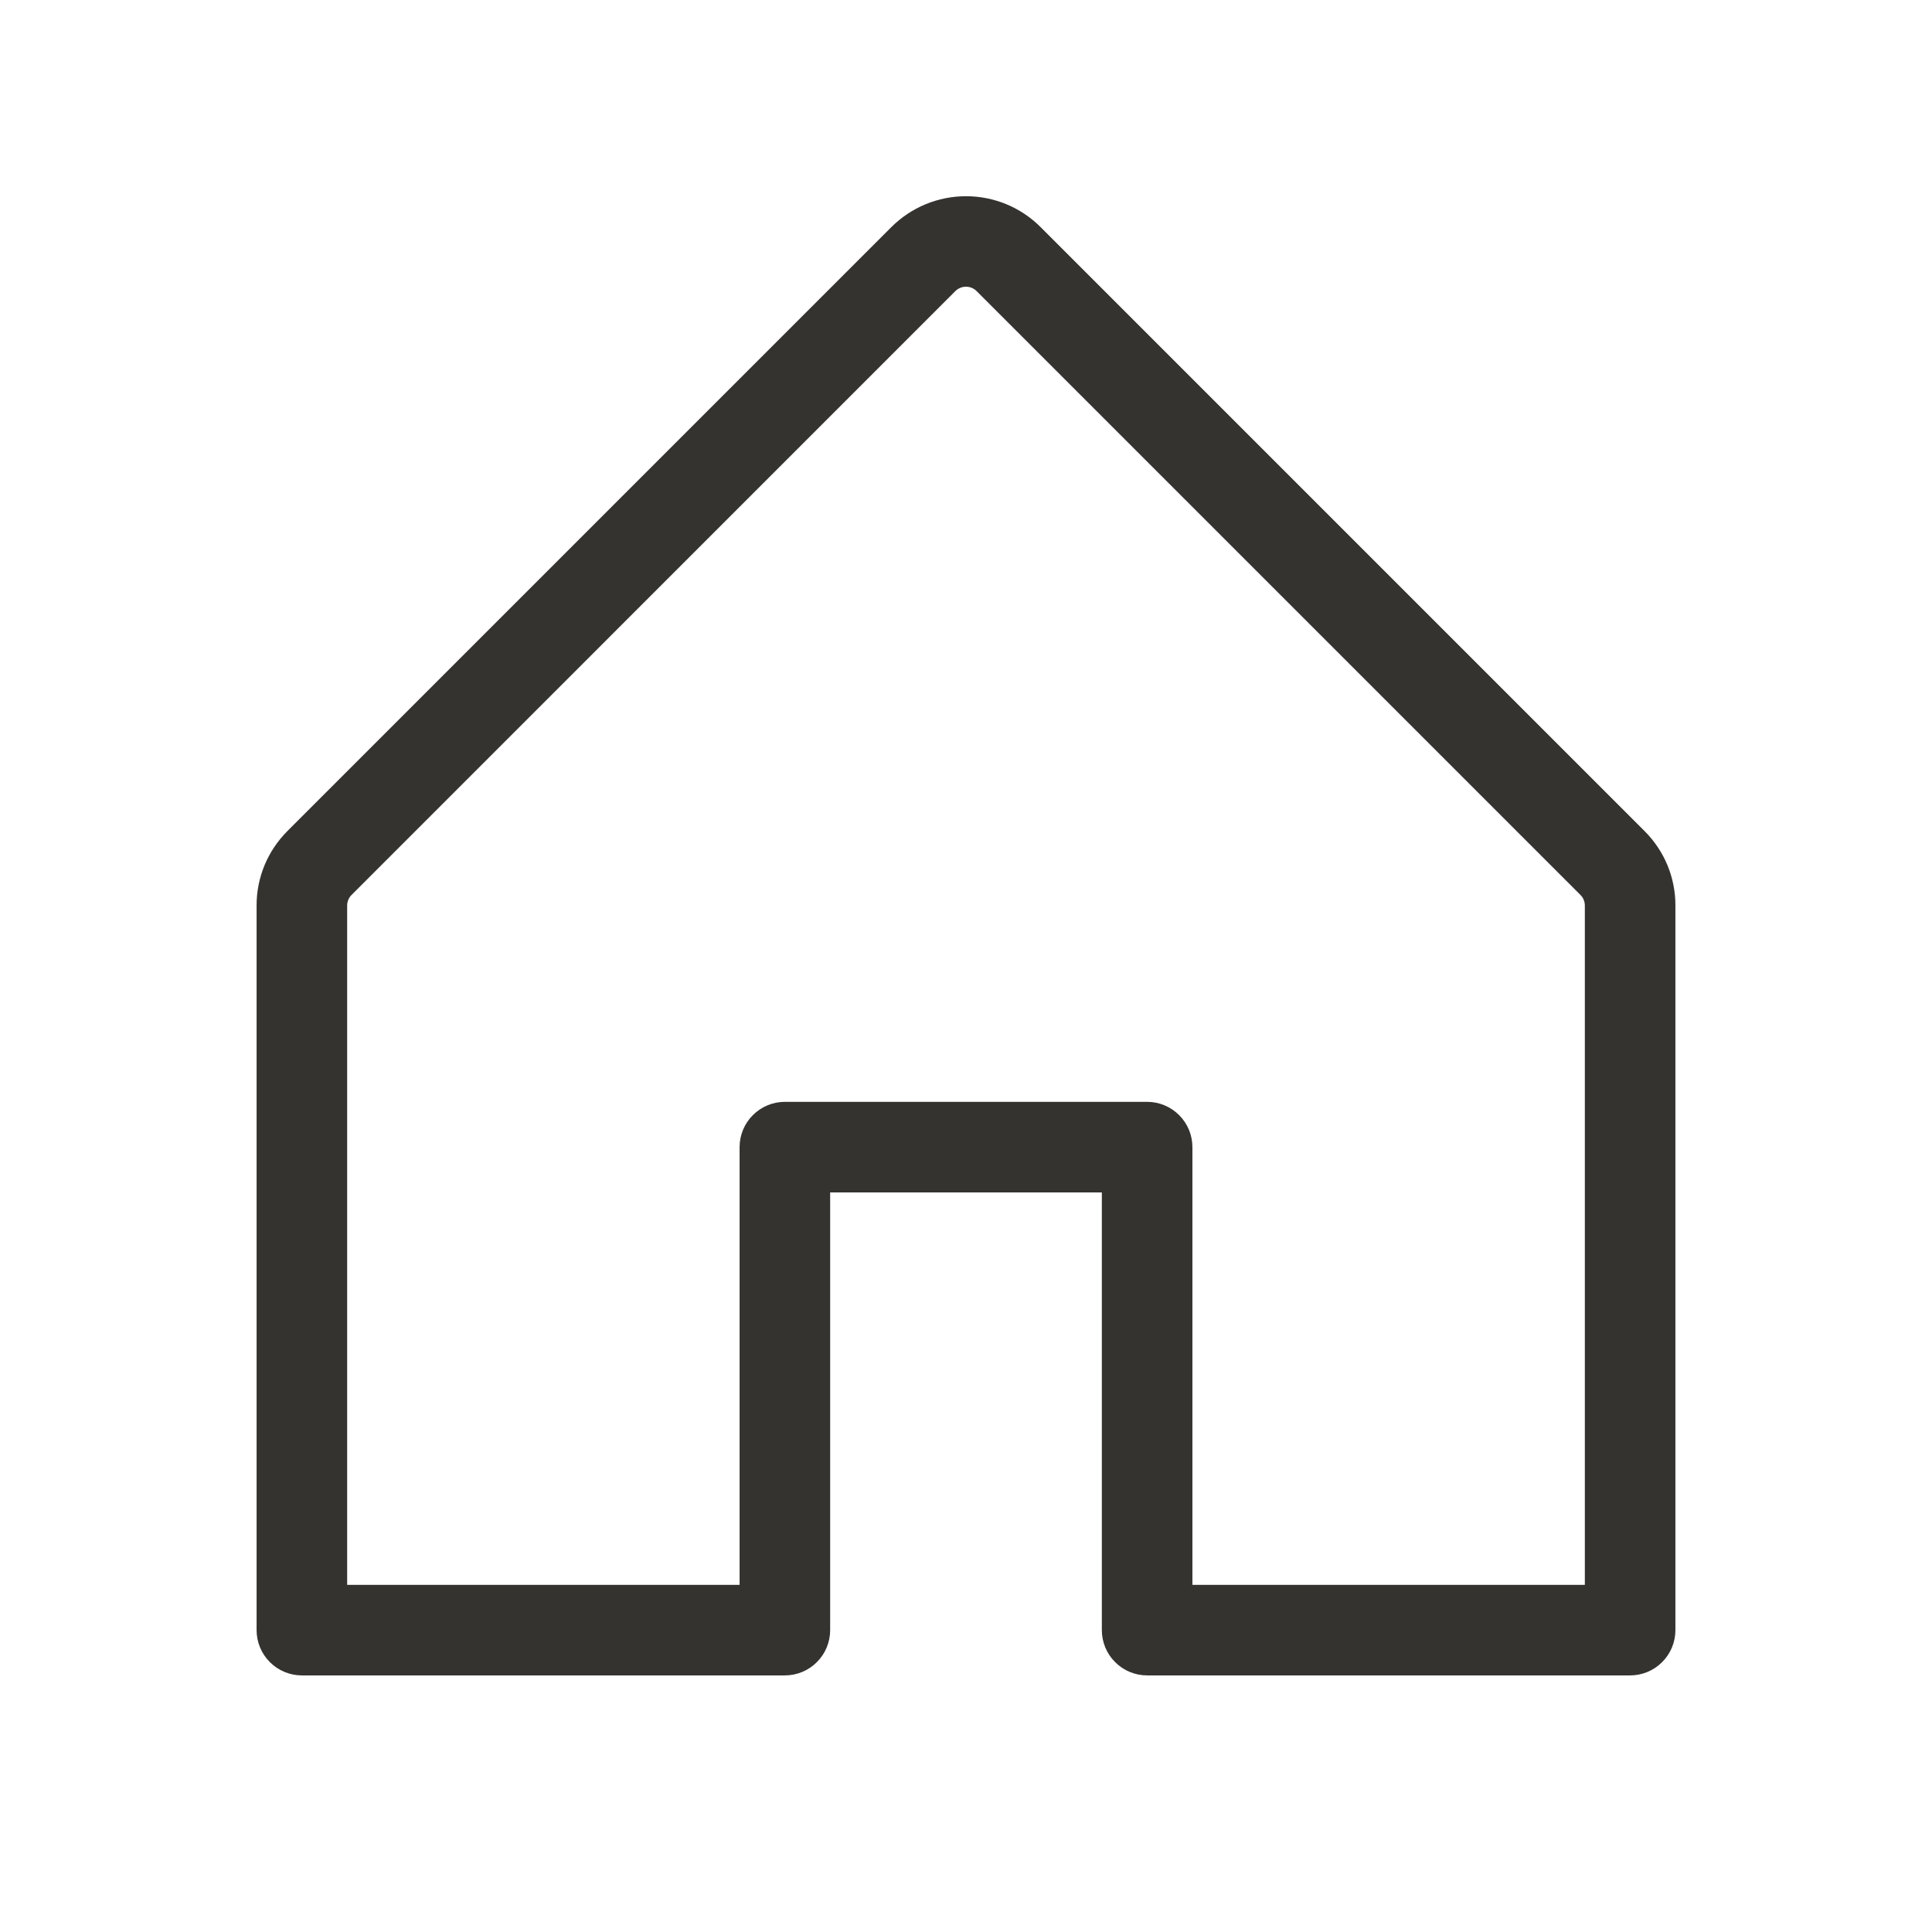 <svg xmlns="http://www.w3.org/2000/svg" xmlns:xlink="http://www.w3.org/1999/xlink" fill="none" version="1.1" width="32" height="32" viewBox="0 0 32 32"><g><g><path d="M27.237,13.763C27.237,13.763,17.237,3.763,17.237,3.763C17.075,3.6,16.882,3.471,16.67,3.383C16.457,3.295,16.23,3.25,16,3.25C15.77,3.25,15.543,3.295,15.33,3.383C15.118,3.471,14.925,3.6,14.762,3.763C14.762,3.763,4.762,13.763,4.762,13.763C4.6,13.925,4.47,14.118,4.382,14.33C4.294,14.543,4.249,14.77,4.25,15C4.25,15,4.25,27,4.25,27C4.25,27.199,4.329,27.39,4.47,27.53C4.61,27.671,4.801,27.75,5,27.75C5,27.75,13,27.75,13,27.75C13.199,27.75,13.39,27.671,13.53,27.53C13.671,27.39,13.75,27.199,13.75,27C13.75,27,13.75,19.75,13.75,19.75C13.75,19.75,18.25,19.75,18.25,19.75C18.25,19.75,18.25,27,18.25,27C18.25,27.199,18.329,27.39,18.47,27.53C18.61,27.671,18.801,27.75,19,27.75C19,27.75,27,27.75,27,27.75C27.199,27.75,27.39,27.671,27.53,27.53C27.671,27.39,27.75,27.199,27.75,27C27.75,27,27.75,15,27.75,15C27.751,14.77,27.706,14.543,27.618,14.33C27.53,14.118,27.4,13.925,27.237,13.763ZM26.25,26.25C26.25,26.25,19.75,26.25,19.75,26.25C19.75,26.25,19.75,19,19.75,19C19.75,18.801,19.671,18.61,19.53,18.47C19.39,18.329,19.199,18.25,19,18.25C19,18.25,13,18.25,13,18.25C12.801,18.25,12.61,18.329,12.47,18.47C12.329,18.61,12.25,18.801,12.25,19C12.25,19,12.25,26.25,12.25,26.25C12.25,26.25,5.75,26.25,5.75,26.25C5.75,26.25,5.75,15,5.75,15C5.75,14.967,5.756,14.935,5.769,14.904C5.781,14.874,5.799,14.846,5.823,14.823C5.823,14.823,15.822,4.823,15.822,4.823C15.846,4.799,15.873,4.781,15.904,4.768C15.934,4.755,15.967,4.749,16,4.749C16.033,4.749,16.066,4.755,16.096,4.768C16.127,4.781,16.154,4.799,16.177,4.823C16.177,4.823,26.177,14.823,26.177,14.823C26.201,14.846,26.219,14.874,26.231,14.904C26.244,14.935,26.25,14.967,26.25,15C26.25,15,26.25,26.25,26.25,26.25Z" fill="#343330" fill-opacity="1"/></g></g></svg>